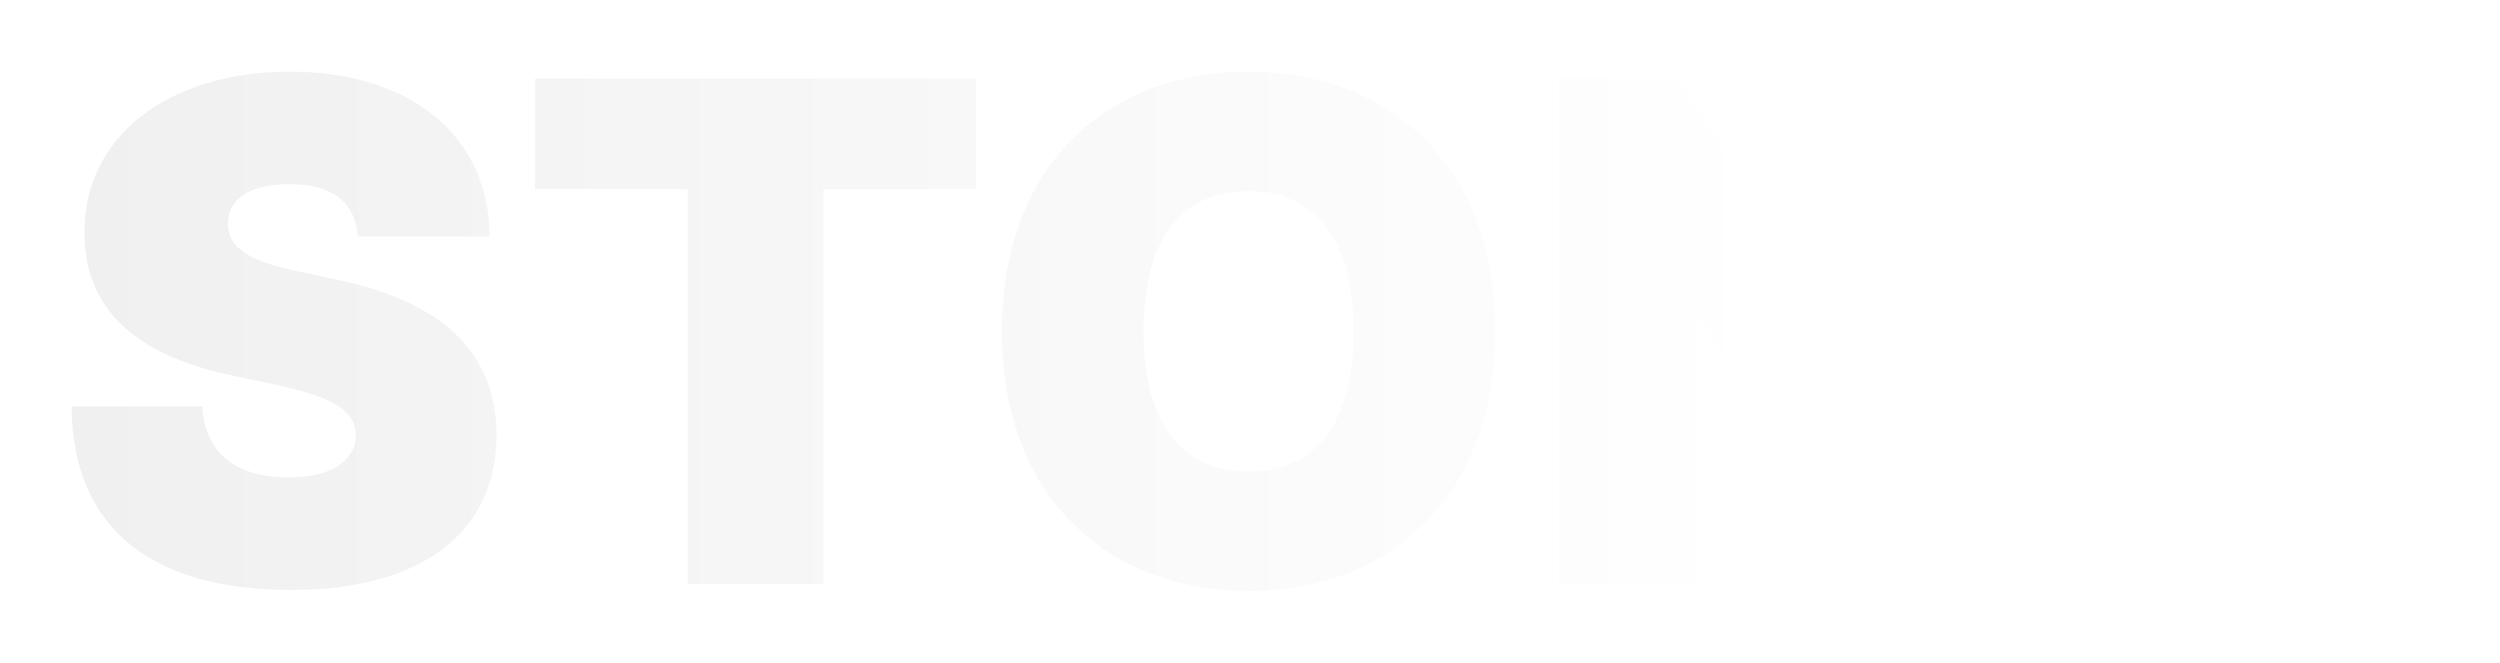<svg fill="none" height="185" width="698" xmlns="http://www.w3.org/2000/svg"><filter id="b" color-interpolation-filters="sRGB" filterUnits="userSpaceOnUse" height="185" width="698" x="0" y="0"><feFlood flood-opacity="0" result="BackgroundImageFix"/><feColorMatrix in="SourceAlpha" values="0 0 0 0 0 0 0 0 0 0 0 0 0 0 0 0 0 0 127 0"/><feOffset dx="2" dy="3"/><feGaussianBlur stdDeviation="10"/><feColorMatrix values="0 0 0 0 0.757 0 0 0 0 0.584 0 0 0 0 0.169 0 0 0 0.2 0"/><feBlend in2="BackgroundImageFix" result="effect1_dropShadow"/><feBlend in="SourceGraphic" in2="effect1_dropShadow" result="shape"/></filter><linearGradient id="a" gradientUnits="userSpaceOnUse" x1="18.197" x2="737.018" y1="89.419" y2="89.419"><stop offset="0" stop-color="#f0f0f0"/><stop offset=".677" stop-color="#fff" stop-opacity=".94"/><stop offset="1" stop-color="#fff" stop-opacity="0"/></linearGradient><g fill="url(#a)" filter="url(#b)"><path d="M97.927 63.036h36.783C134.572 35.332 113.138 17 78.844 17c-33.671 0-57.456 18.056-57.249 44.934-.069 22.053 15.28 34.32 40.379 39.695l14.105 3.033c15.764 3.445 21.157 7.374 21.295 13.783-.138 6.96-6.5 11.853-18.806 11.853-14.727 0-23.44-6.891-24.061-19.847H18c.138 35.423 24.2 51.273 61.12 51.273 35.885 0 57.388-15.437 57.526-43.279-.138-21.502-12.998-36.595-44.25-43.28l-11.616-2.48c-13.413-2.826-19.428-6.754-19.083-13.508.07-6.203 5.255-10.751 17.147-10.751 12.446 0 18.323 5.444 19.083 14.61zm49.471-13.232h42.591V160.07h37.889V49.804h42.591V18.93H147.398zM415.458 89.5c0-47.139-30.422-72.5-68.864-72.5-38.719 0-68.865 25.361-68.865 72.5 0 46.863 30.146 72.5 68.865 72.5 38.442 0 68.864-25.361 68.864-72.5zm-39.548 0c0 25.361-10.233 39.144-29.316 39.144s-29.316-13.783-29.316-39.144c0-25.361 10.233-39.145 29.316-39.145S375.91 64.14 375.91 89.5zm179.853-70.57h-38.442v73.878h-1.106L465.88 18.93h-32.635v141.14h38.443V85.916h.829l51.165 74.154h32.081zm18.184 141.14h101.776v-30.874H612.39v-24.259h58.355V74.063H612.39V49.804H676V18.93H573.947z"/></g></svg>